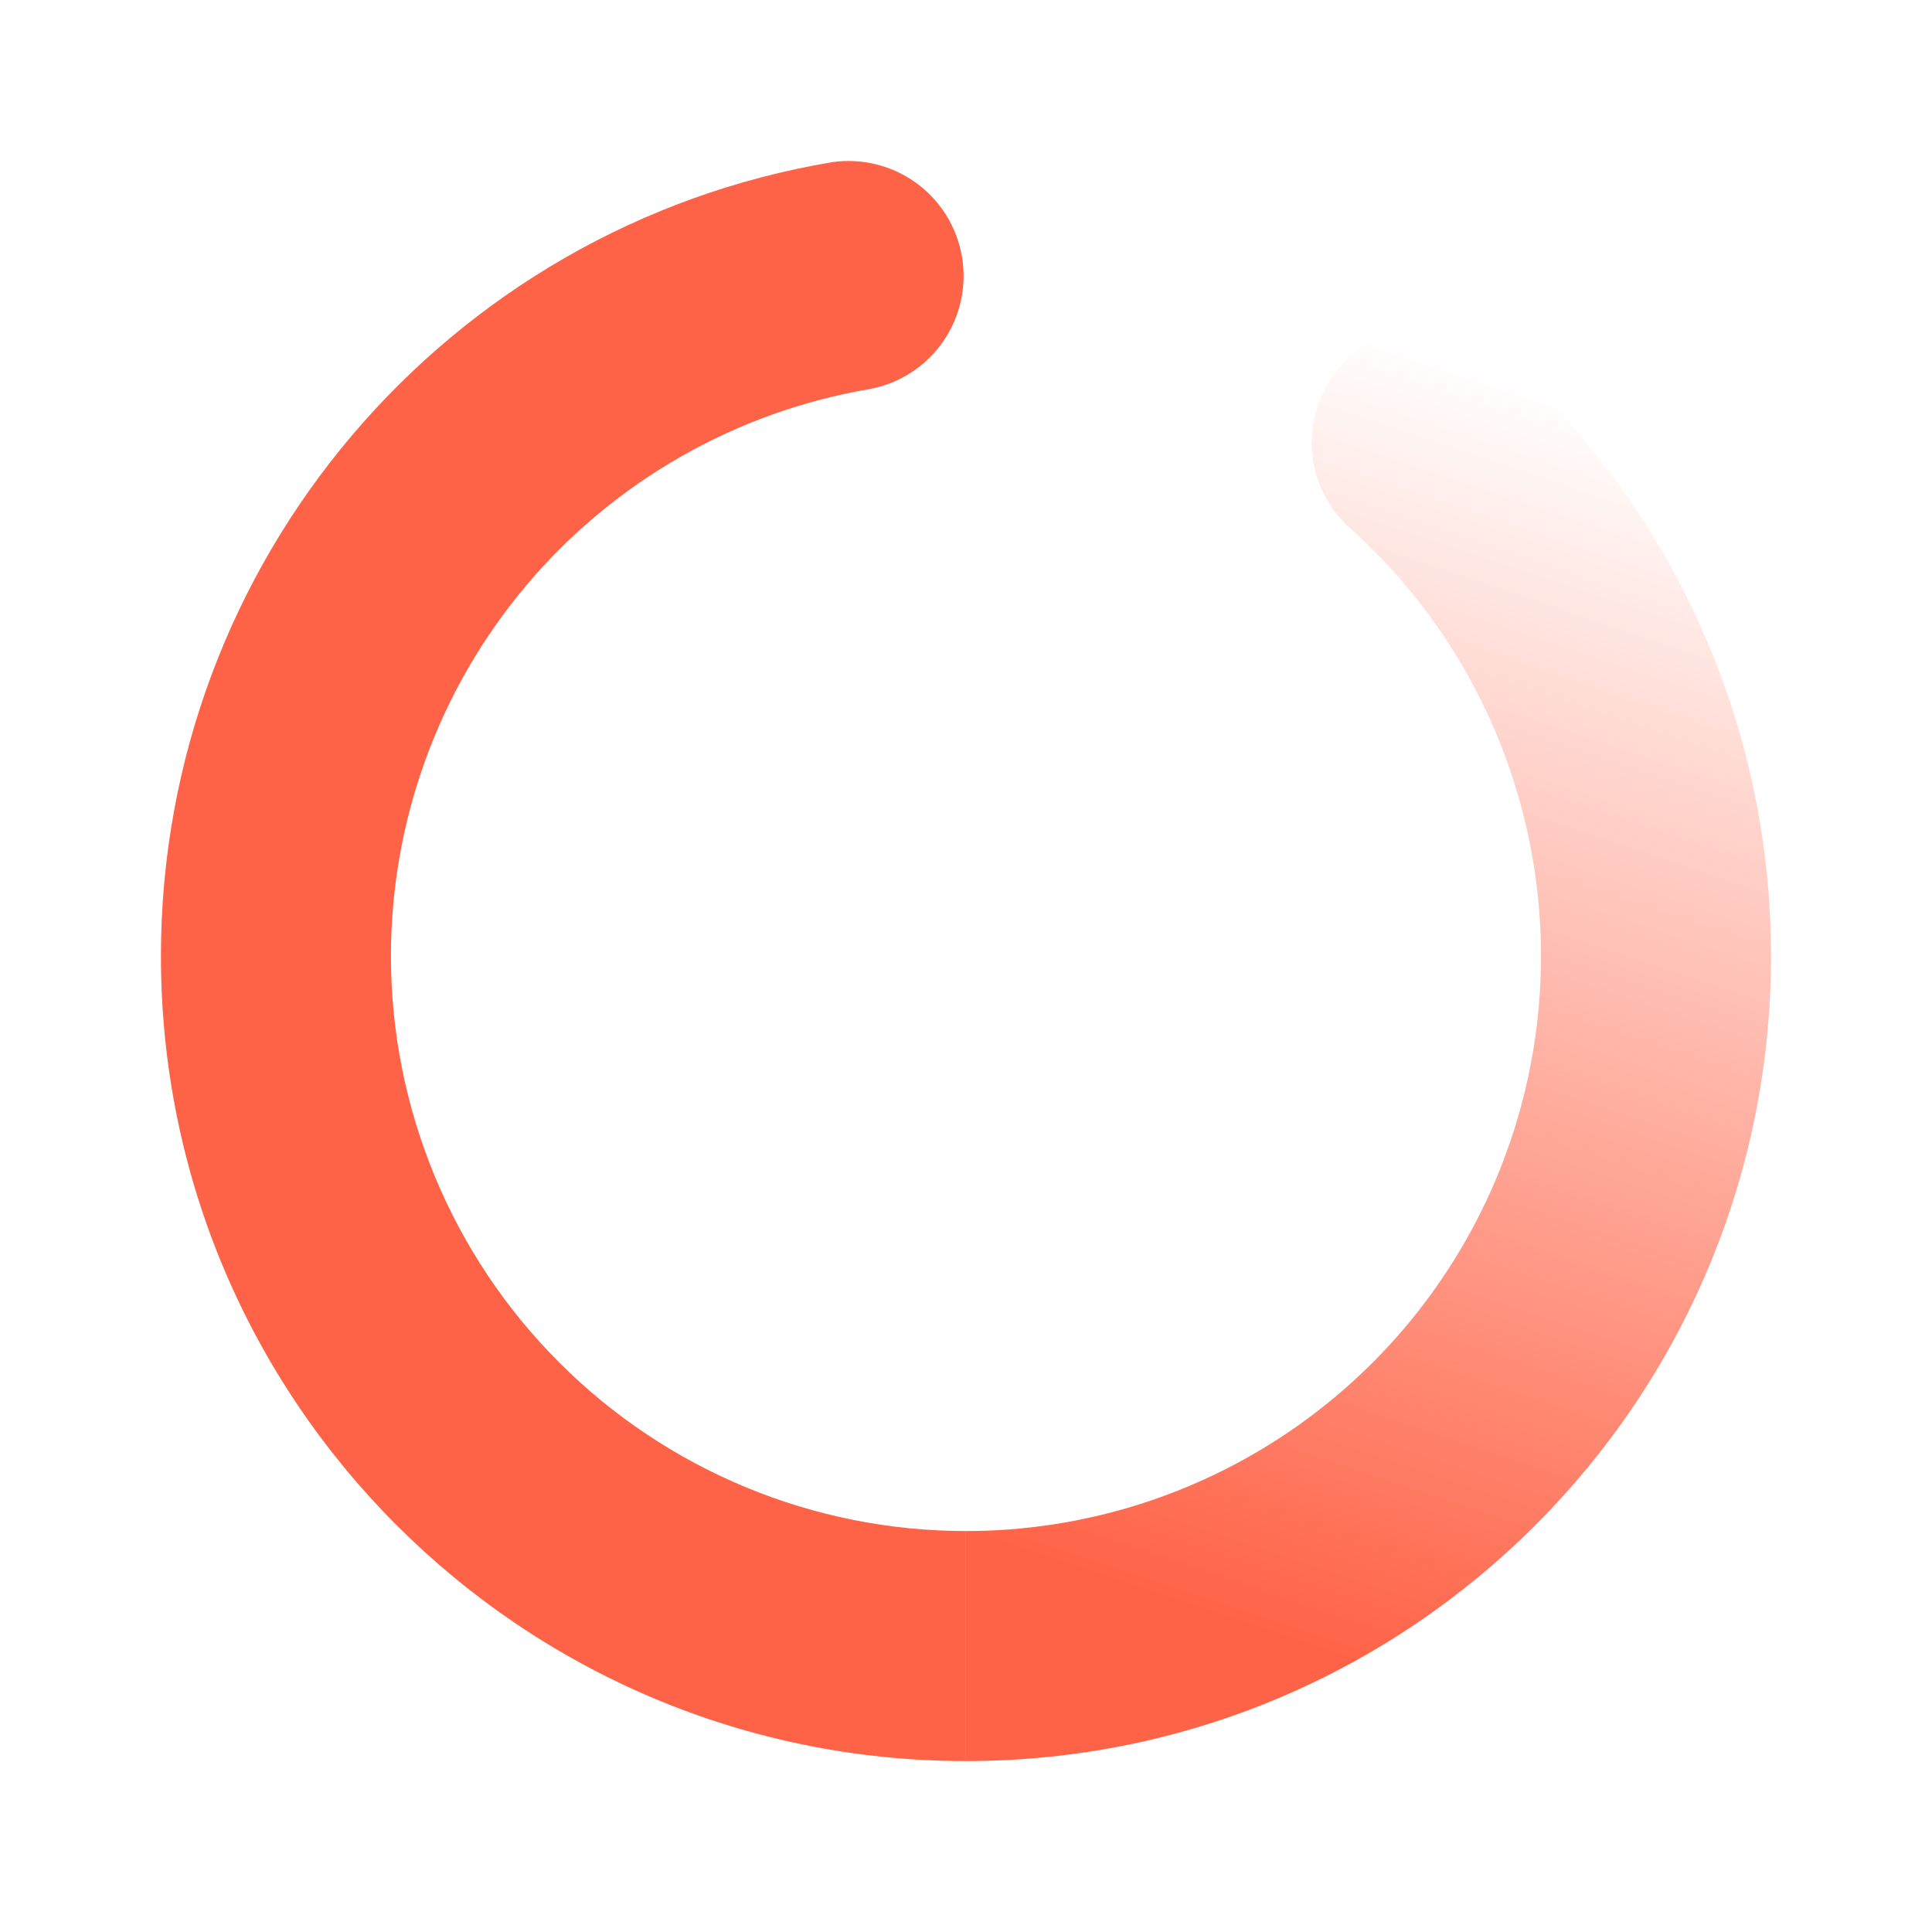 <svg width="80" height="80" viewBox="0 0 80 80" fill="none" xmlns="http://www.w3.org/2000/svg">
<path d="M55.53 15.138C55.948 14.672 56.453 14.293 57.017 14.022C57.581 13.752 58.193 13.595 58.818 13.561C59.443 13.527 60.068 13.617 60.658 13.825C61.248 14.033 61.792 14.355 62.257 14.773C65.747 17.896 68.537 21.721 70.446 25.997C72.355 30.274 73.339 34.905 73.333 39.589C73.333 58.001 58.41 72.922 40 72.922V63.398C44.82 63.398 49.526 61.935 53.496 59.204C57.467 56.472 60.515 52.599 62.237 48.098C63.96 43.597 64.276 38.679 63.143 33.994C62.011 29.31 59.483 25.079 55.895 21.861C54.955 21.018 54.389 19.836 54.32 18.575C54.252 17.314 54.687 16.078 55.53 15.138Z" fill="url(#paint0_linear_5416_11679)"/>
<path d="M34.439 6.718C35.672 6.535 36.929 6.843 37.938 7.576C38.947 8.31 39.628 9.41 39.835 10.64C40.041 11.87 39.757 13.132 39.043 14.155C38.329 15.177 37.242 15.879 36.016 16.109C30.471 17.051 25.438 19.925 21.808 24.222C18.179 28.52 16.188 33.963 16.188 39.588C16.188 45.903 18.696 51.959 23.162 56.424C27.627 60.889 33.683 63.398 39.997 63.398V72.922C21.588 72.922 6.664 58.001 6.664 39.588C6.664 23.255 18.493 9.398 34.439 6.718Z" fill="#FF6347"/>
<defs>
<linearGradient id="paint0_linear_5416_11679" x1="56.667" y1="13.554" x2="40" y2="63.396" gradientUnits="userSpaceOnUse">
<stop stop-color="#FF6347" stop-opacity="0"/>
<stop offset="1" stop-color="#FF6347"/>
</linearGradient>
</defs>
</svg>
